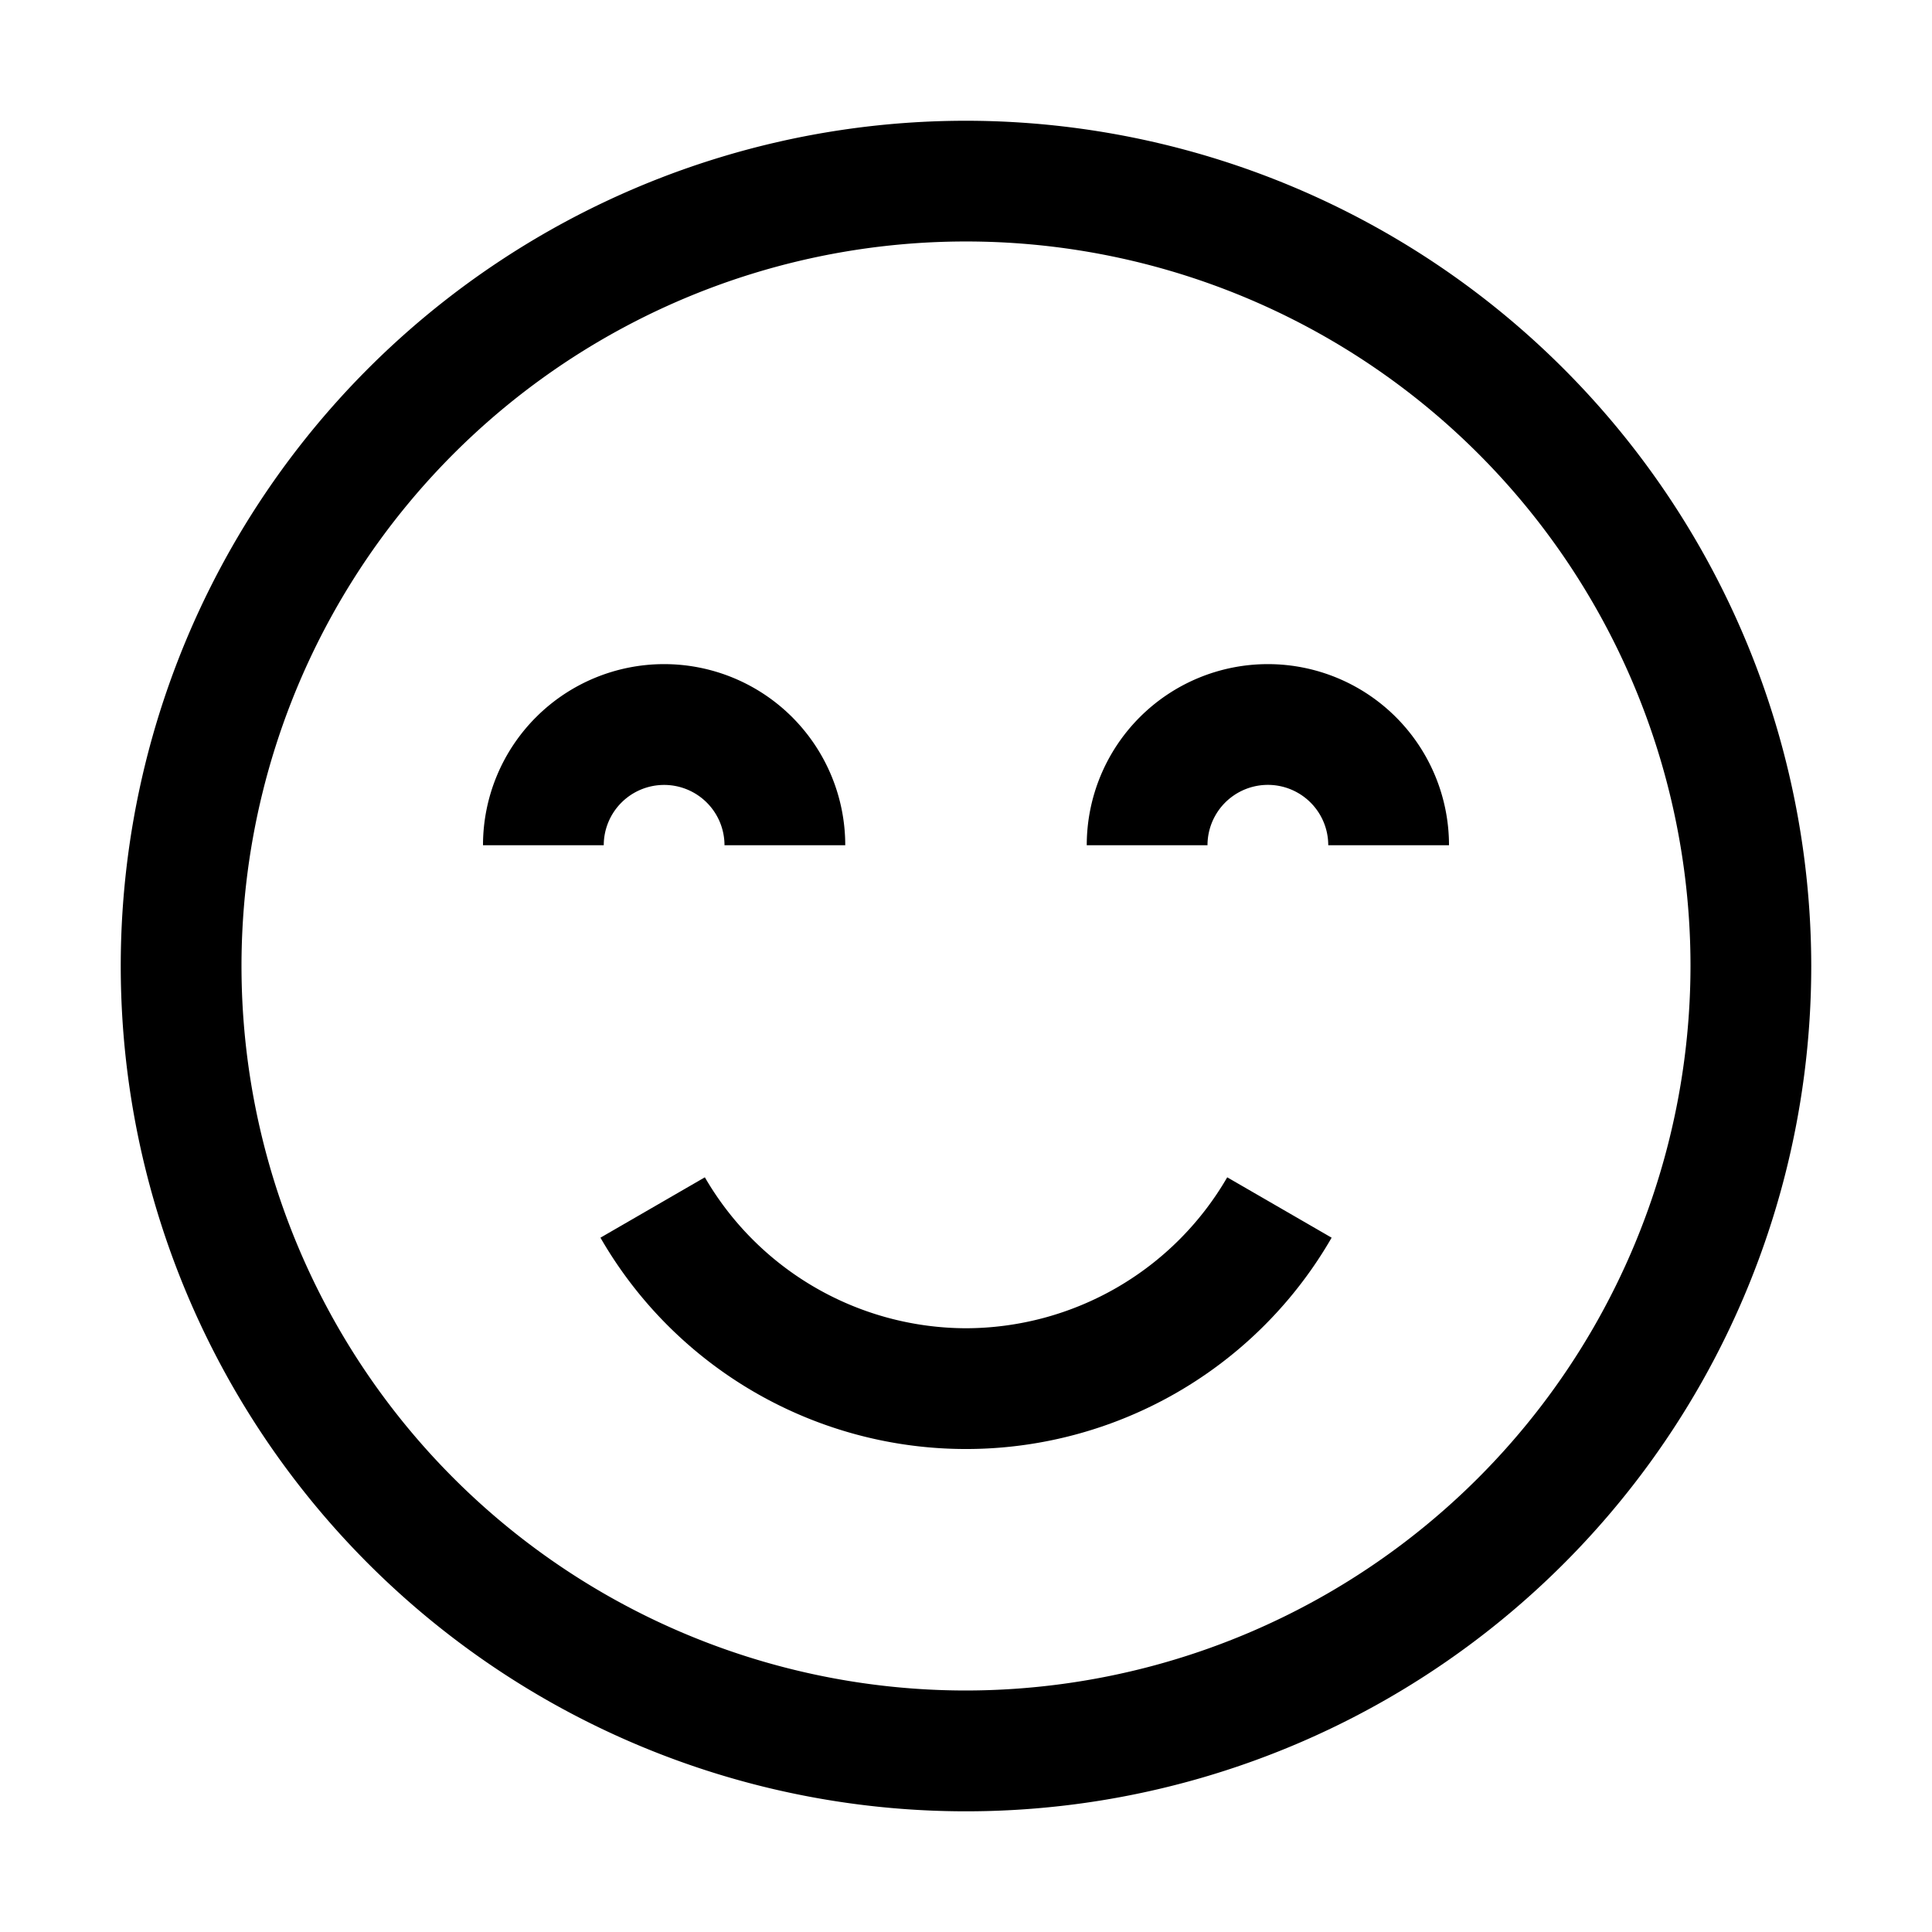<svg xmlns="http://www.w3.org/2000/svg" viewBox="0 0 24 24"><path d="M8.78 9.97a.75.75 0 0 0-1.28.53H6a2.25 2.25 0 1 1 4.5 0H9a.75.75 0 0 0-.22-.53m6.97-1.72a2.25 2.25 0 0 0-2.25 2.25H15a.75.75 0 1 1 1.5 0H18a2.25 2.25 0 0 0-2.25-2.25m-5.622 7.745A3.76 3.76 0 0 0 12 16.5a3.76 3.76 0 0 0 3.245-1.875l1.297.75a5.241 5.241 0 0 1-9.083 0l1.297-.75a3.76 3.76 0 0 0 1.372 1.37"/><path fill-rule="evenodd" d="M6.167 3.27A10.5 10.5 0 0 1 12 1.5 10.51 10.51 0 0 1 22.5 12 10.5 10.5 0 1 1 6.167 3.27M7 19.483A9 9 0 0 0 12 21a9.01 9.01 0 0 0 9-9 9 9 0 1 0-14 7.483" clip-rule="evenodd"/></svg>